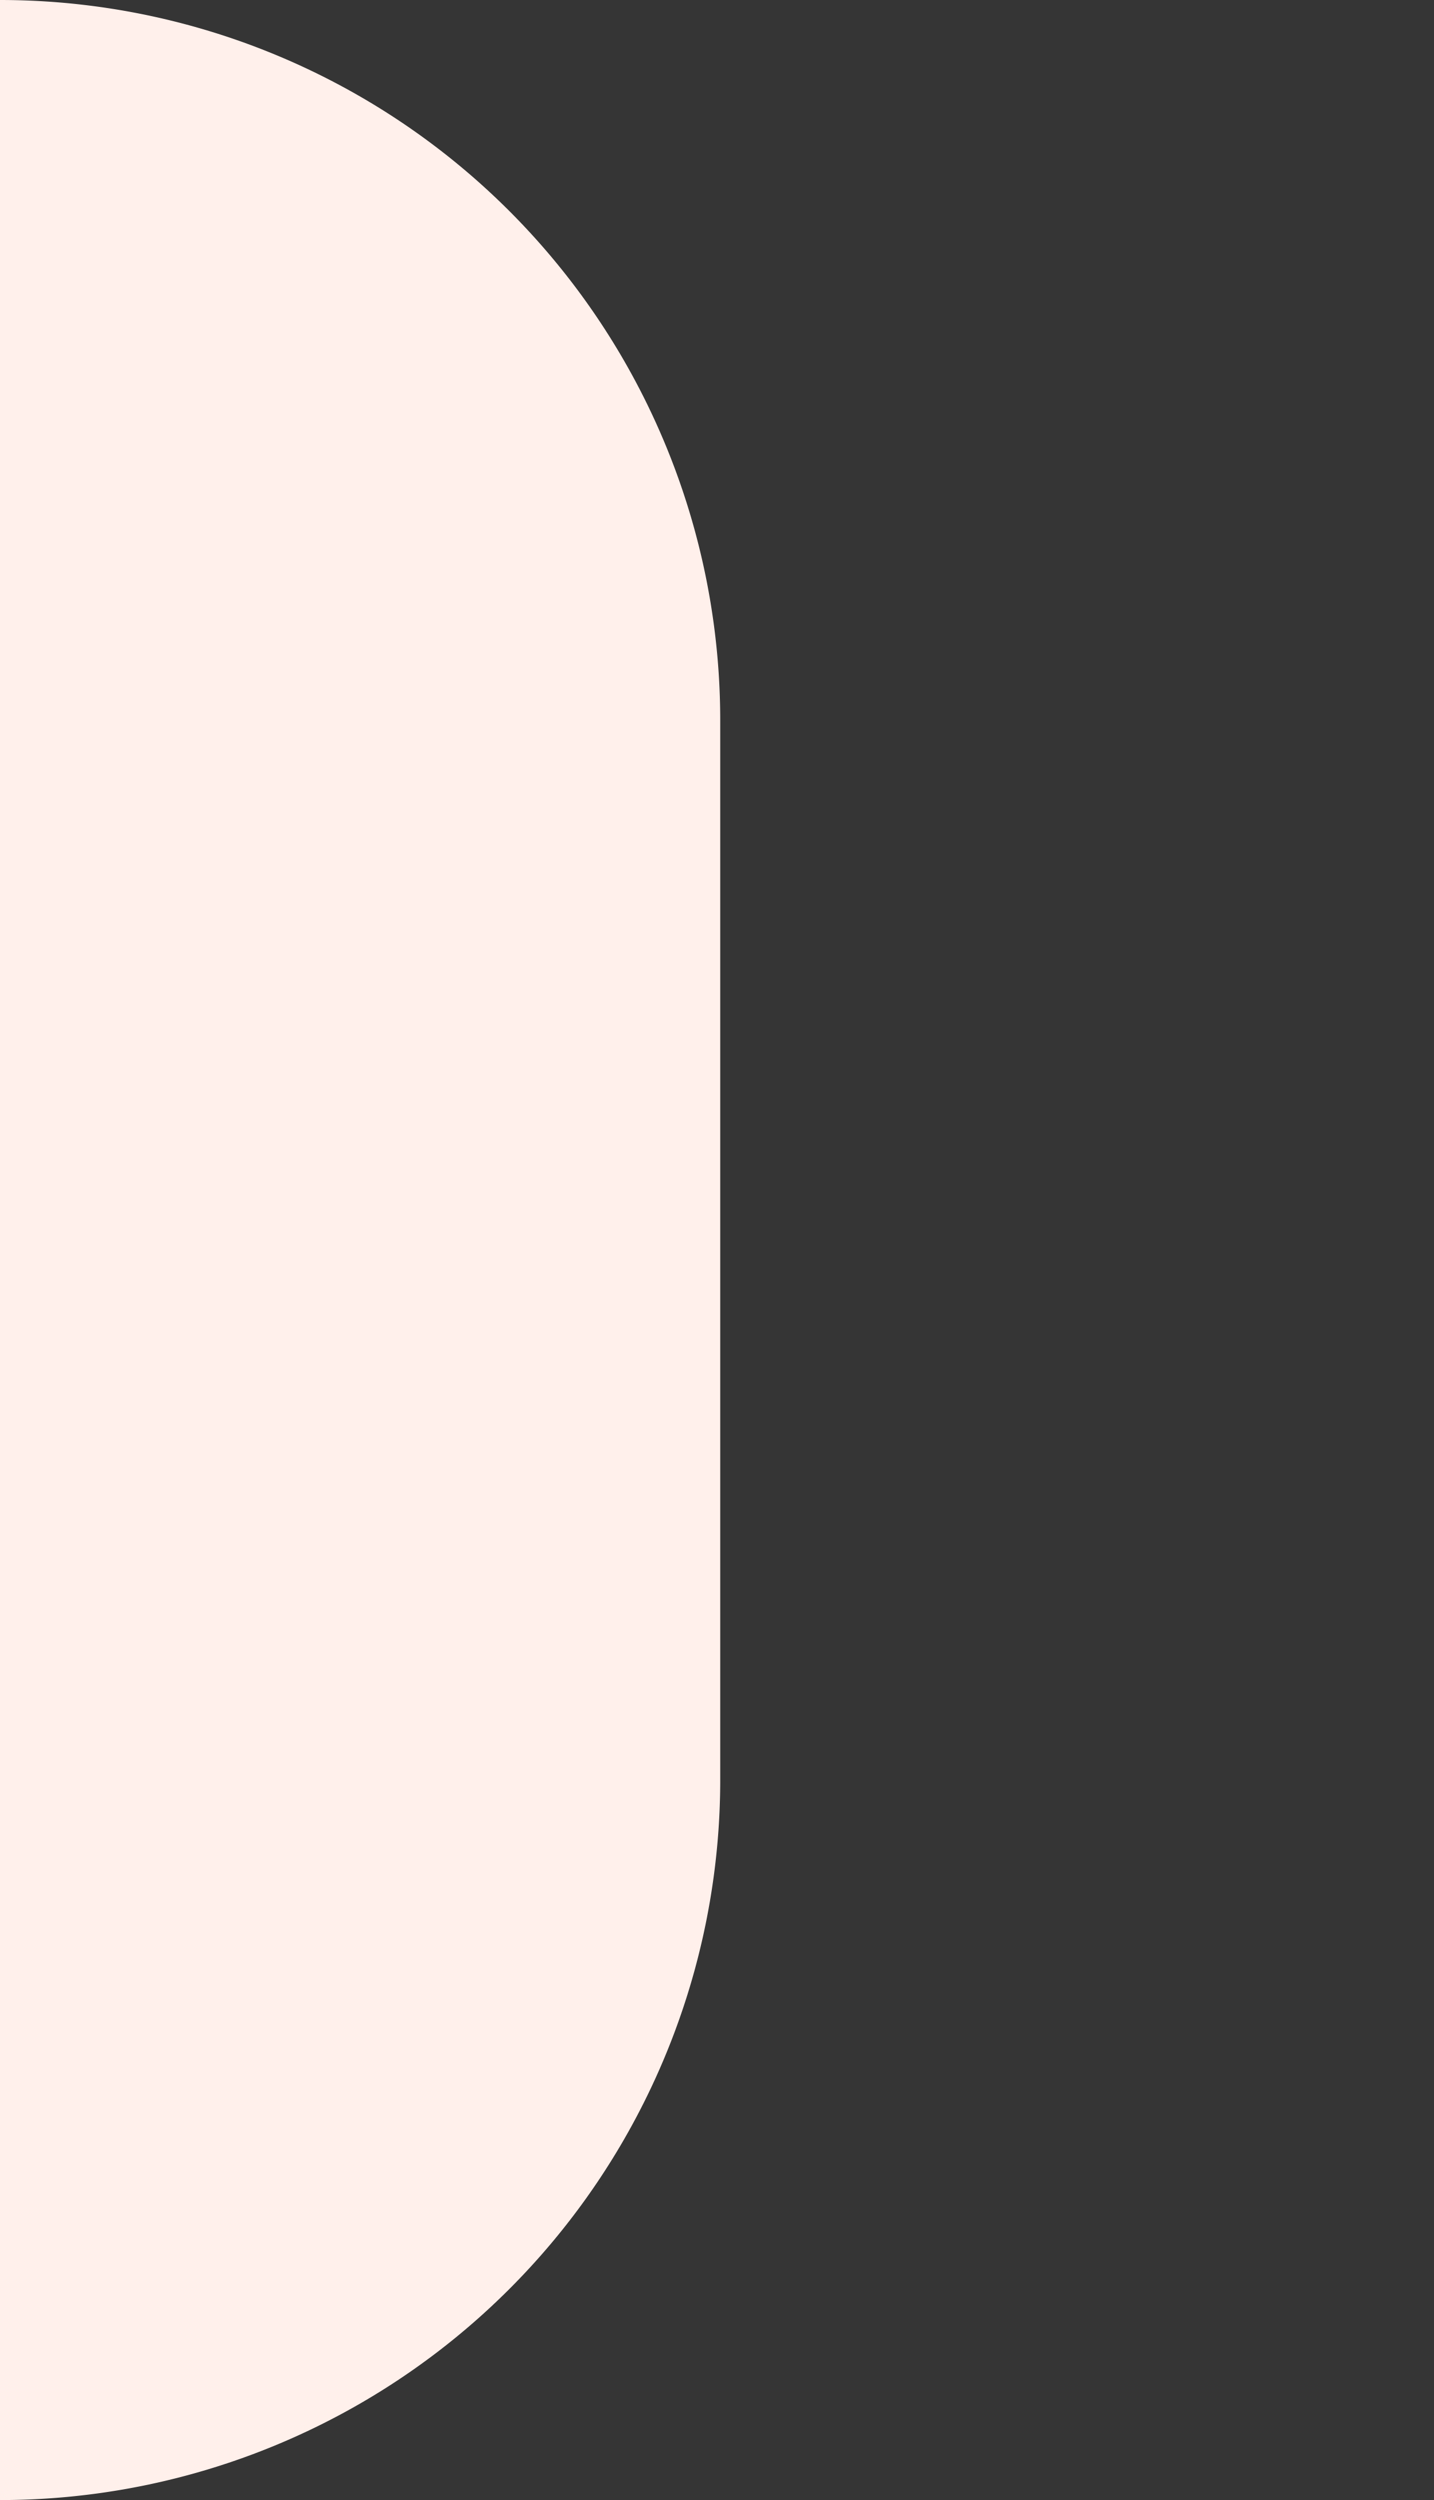 <svg xmlns="http://www.w3.org/2000/svg" viewBox="0 0 4.44 7.74"><rect x="0" y="0" width="4.44" height="7.74" fill="#333333" stroke="none"/><defs><style>.cls-1{fill:#fff;opacity:0.01;}.cls-2{fill:#fff0eb;}</style></defs><title>资源 192</title><g id="图层_2" data-name="图层 2"><g id="图层_1-2" data-name="图层 1"><rect class="cls-1" x="0.01" width="4.43" height="7.74"/><path class="cls-2" d="M0,0H0A2.23,2.23,0,0,1,2.23,2.23V5.52A2.23,2.23,0,0,1,0,7.74H0a0,0,0,0,1,0,0V0A0,0,0,0,1,0,0Z"/></g></g></svg>